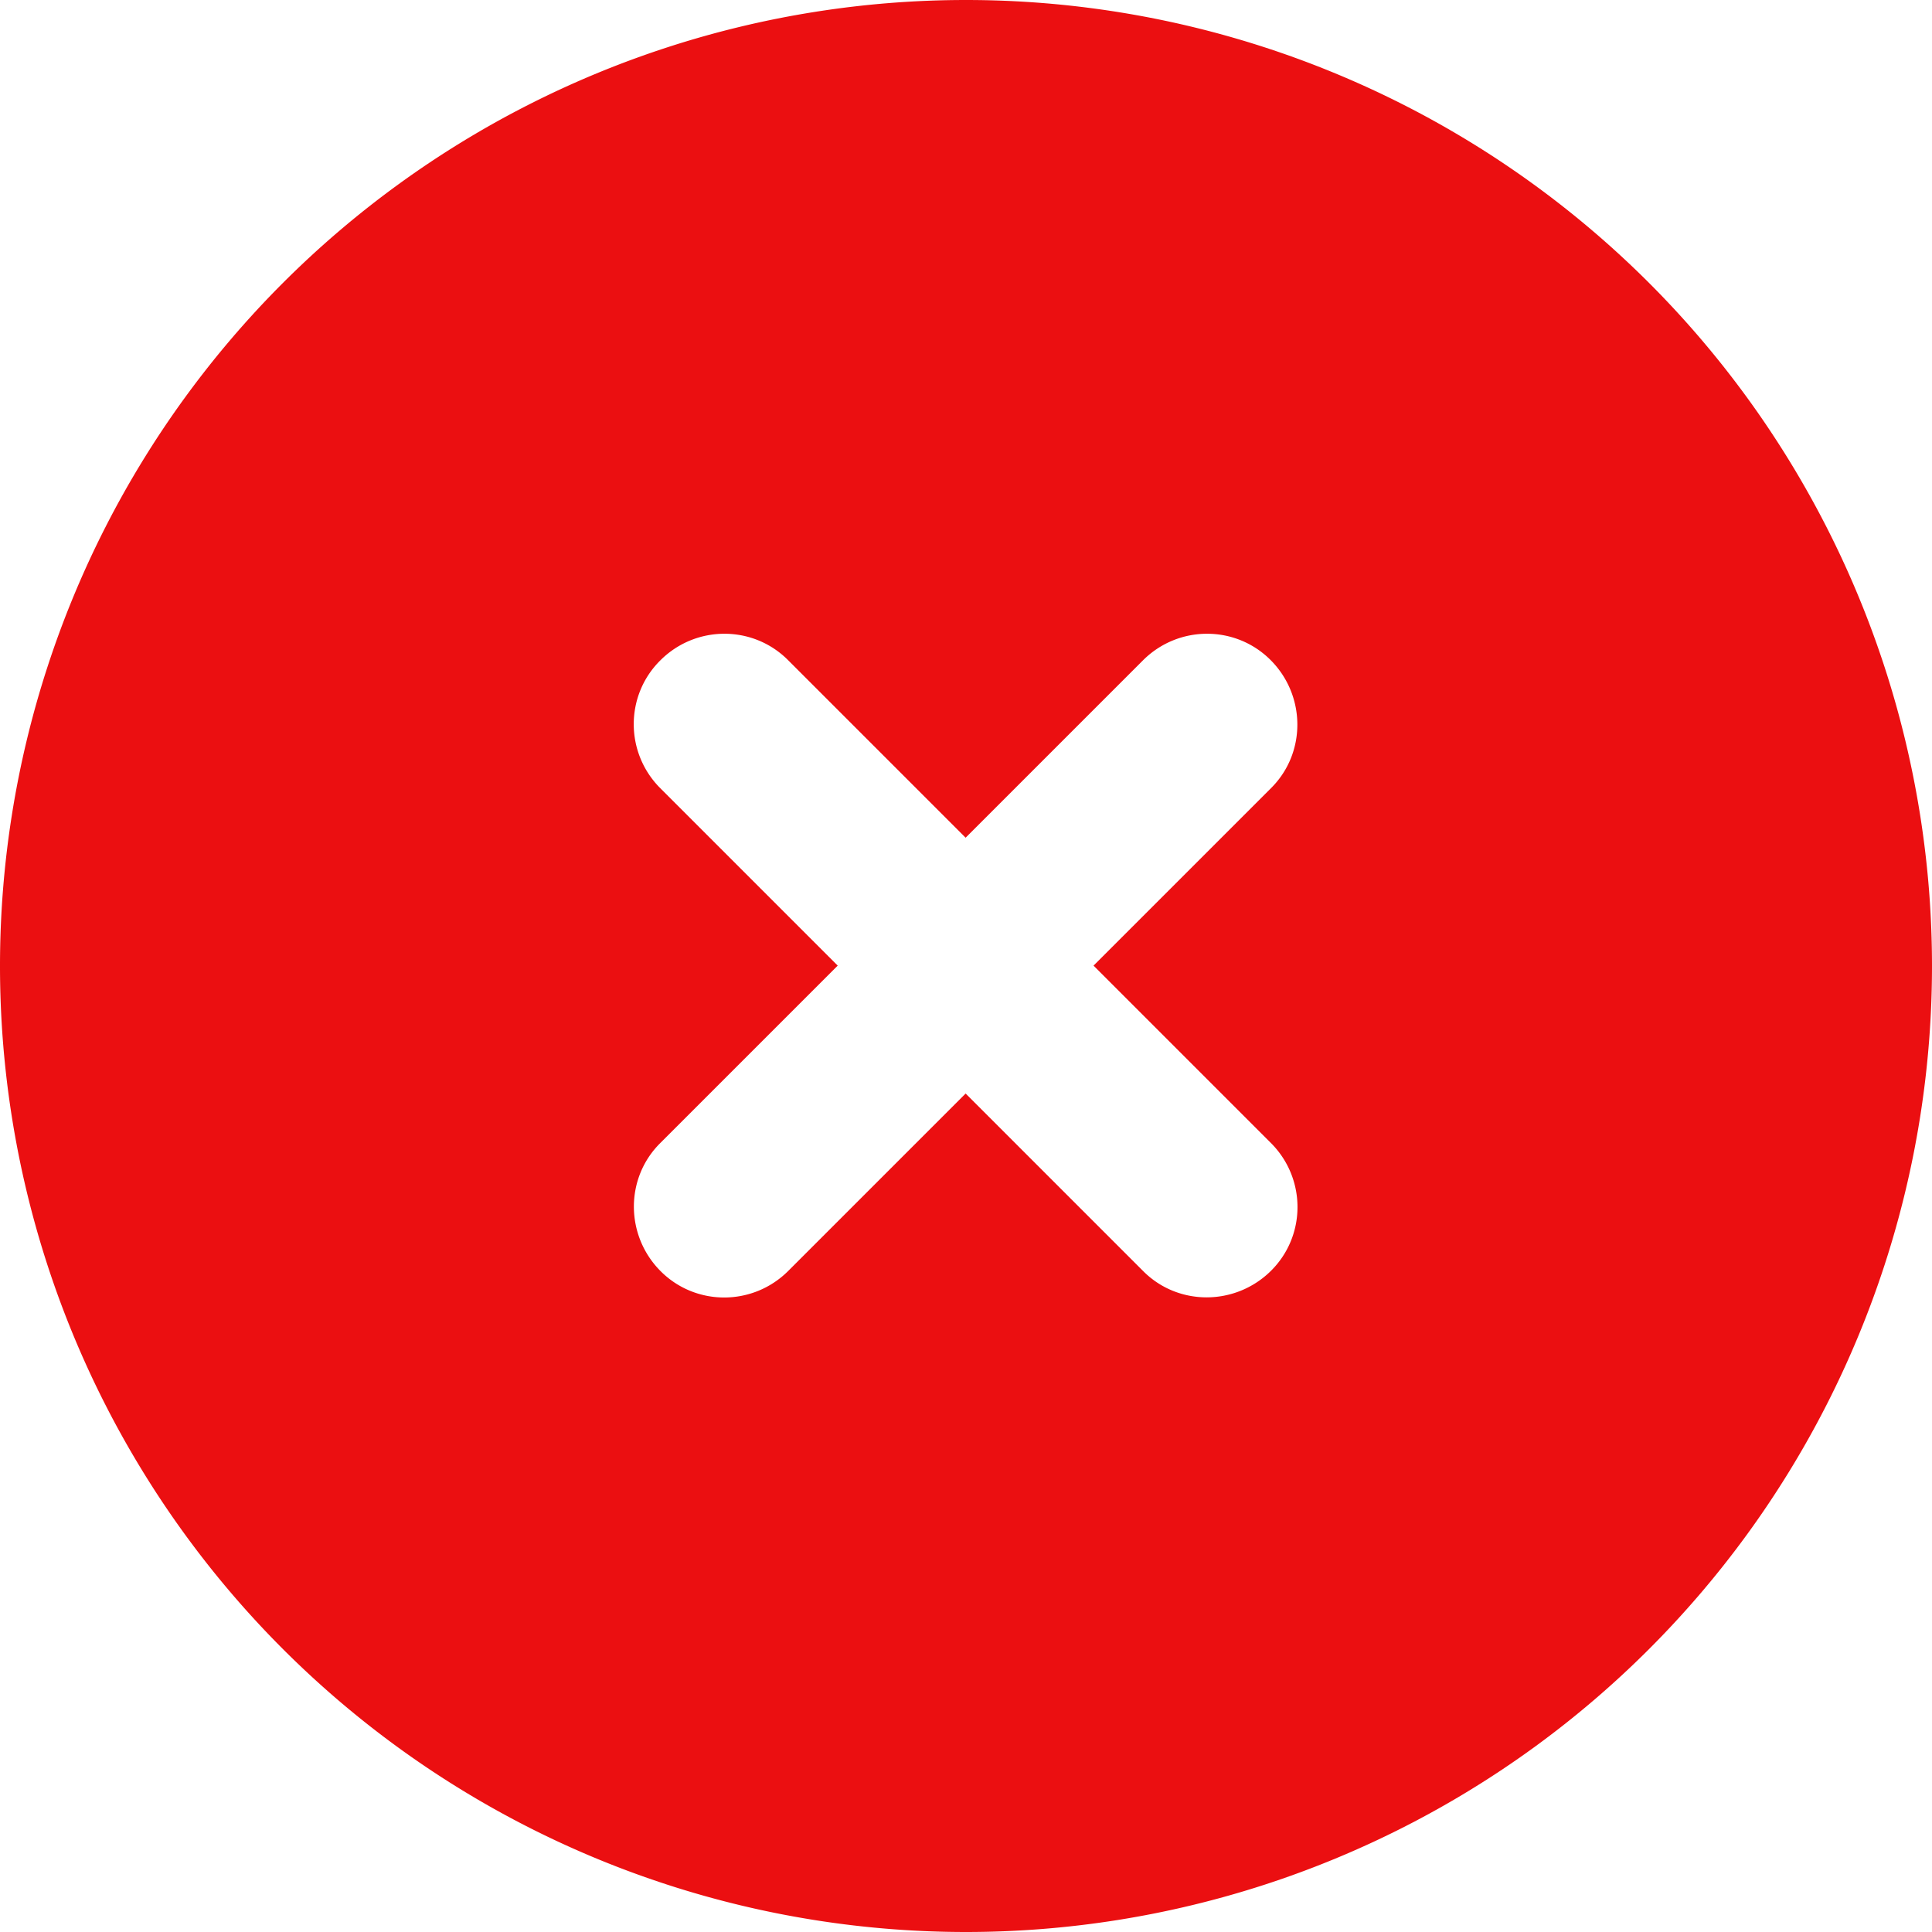 <svg xmlns="http://www.w3.org/2000/svg" viewBox="0 0 512 512"><!--! Font Awesome Pro 6.4.0 by @fontawesome - https://fontawesome.com License - https://fontawesome.com/license (Commercial License) Copyright 2023 Fonticons, Inc. --><path d="M256 512A256 256 0 1 0 256 0a256 256 0 1 0 0 512zM175 175c9.4-9.4 24.6-9.4 33.9 0l47 47 47-47c9.4-9.4 24.6-9.4 33.9 0s9.4 24.6 0 33.9l-47 47 47 47c9.4 9.4 9.4 24.6 0 33.9s-24.6 9.4-33.9 0l-47-47-47 47c-9.4 9.4-24.6 9.4-33.9 0s-9.4-24.6 0-33.9l47-47-47-47c-9.4-9.4-9.4-24.6 0-33.9z" fill="#eb0f11"/></svg>